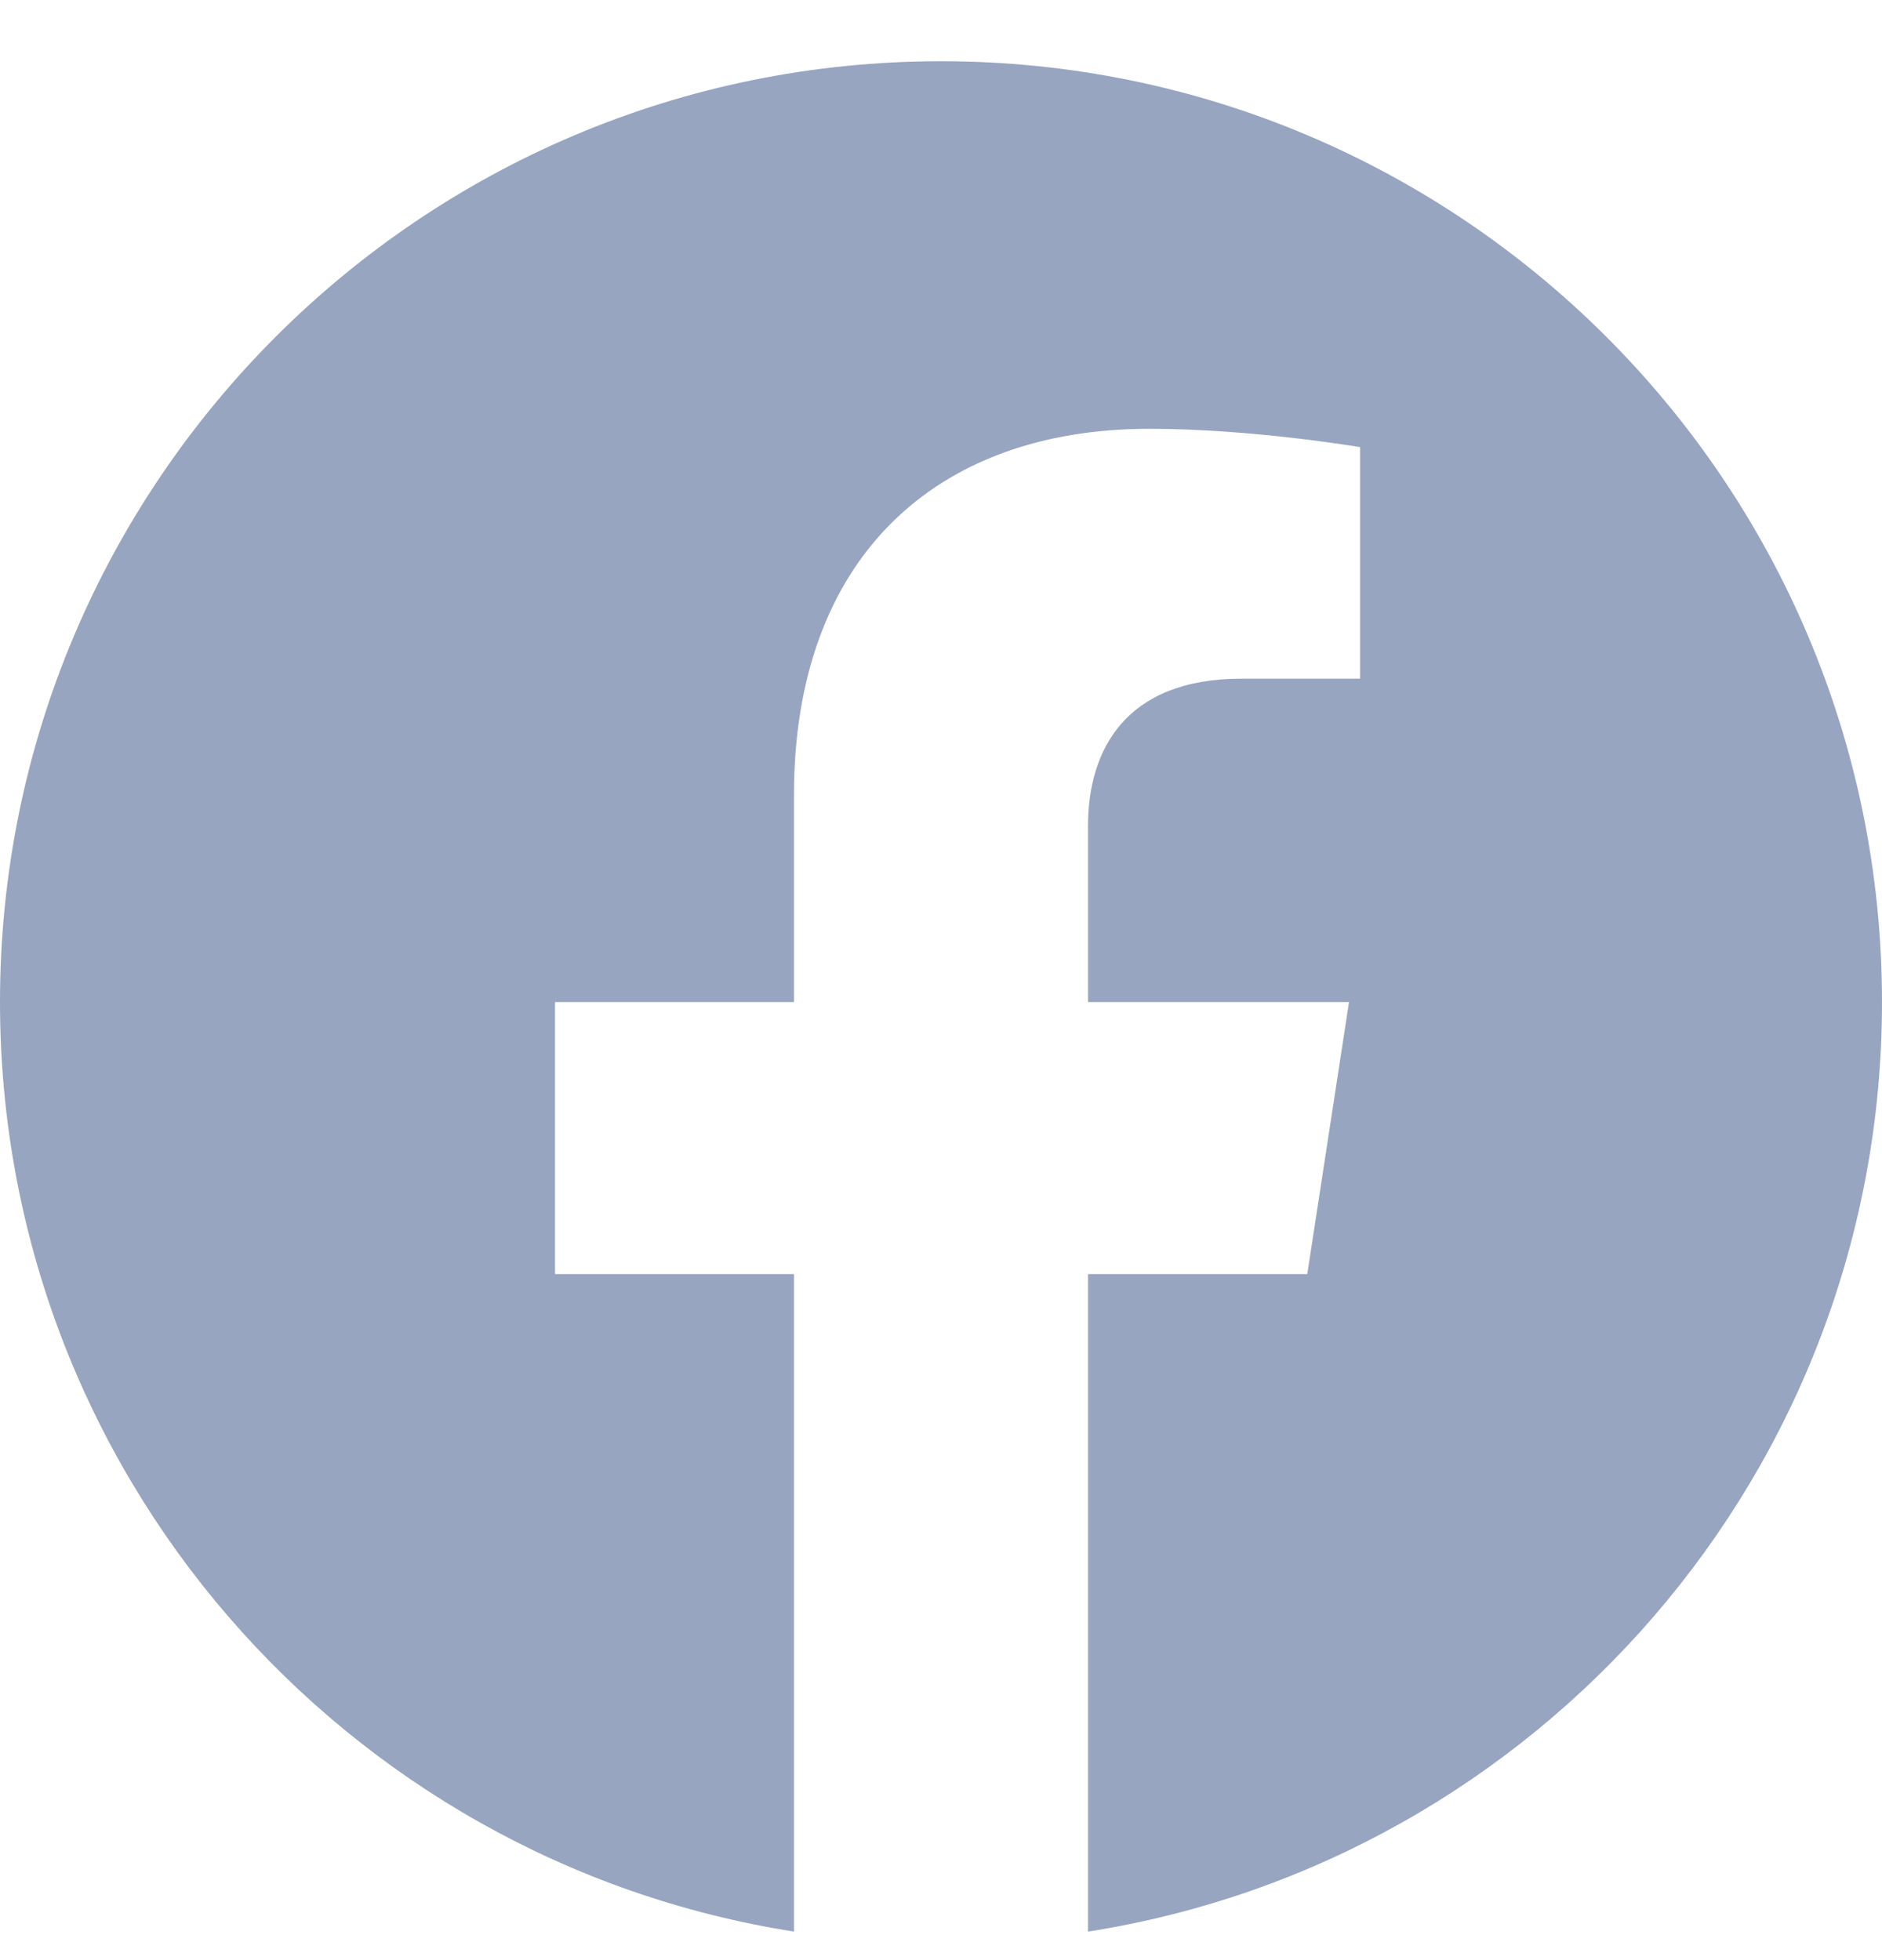 <svg width="24" height="25" viewBox="0 0 24 25" fill="none" xmlns="http://www.w3.org/2000/svg">
<g clip-path="url(#clip0_915_4306)">
<path d="M24 12.781C24 6.154 18.627 0.781 12 0.781C5.373 0.781 0 6.154 0 12.781C0 18.771 4.388 23.735 10.125 24.636V16.25H7.078V12.781H10.125V10.137C10.125 7.13 11.917 5.469 14.658 5.469C15.97 5.469 17.344 5.703 17.344 5.703V8.656H15.831C14.34 8.656 13.875 9.581 13.875 10.531V12.781H17.203L16.671 16.25H13.875V24.636C19.612 23.735 24 18.771 24 12.781Z" fill="#97A5C1"/>
</g>
<defs>
<clipPath id="clip0_915_4306">
<rect width="24" height="24" fill="white" transform="translate(0 0.781)"/>
</clipPath>
</defs>
</svg>
